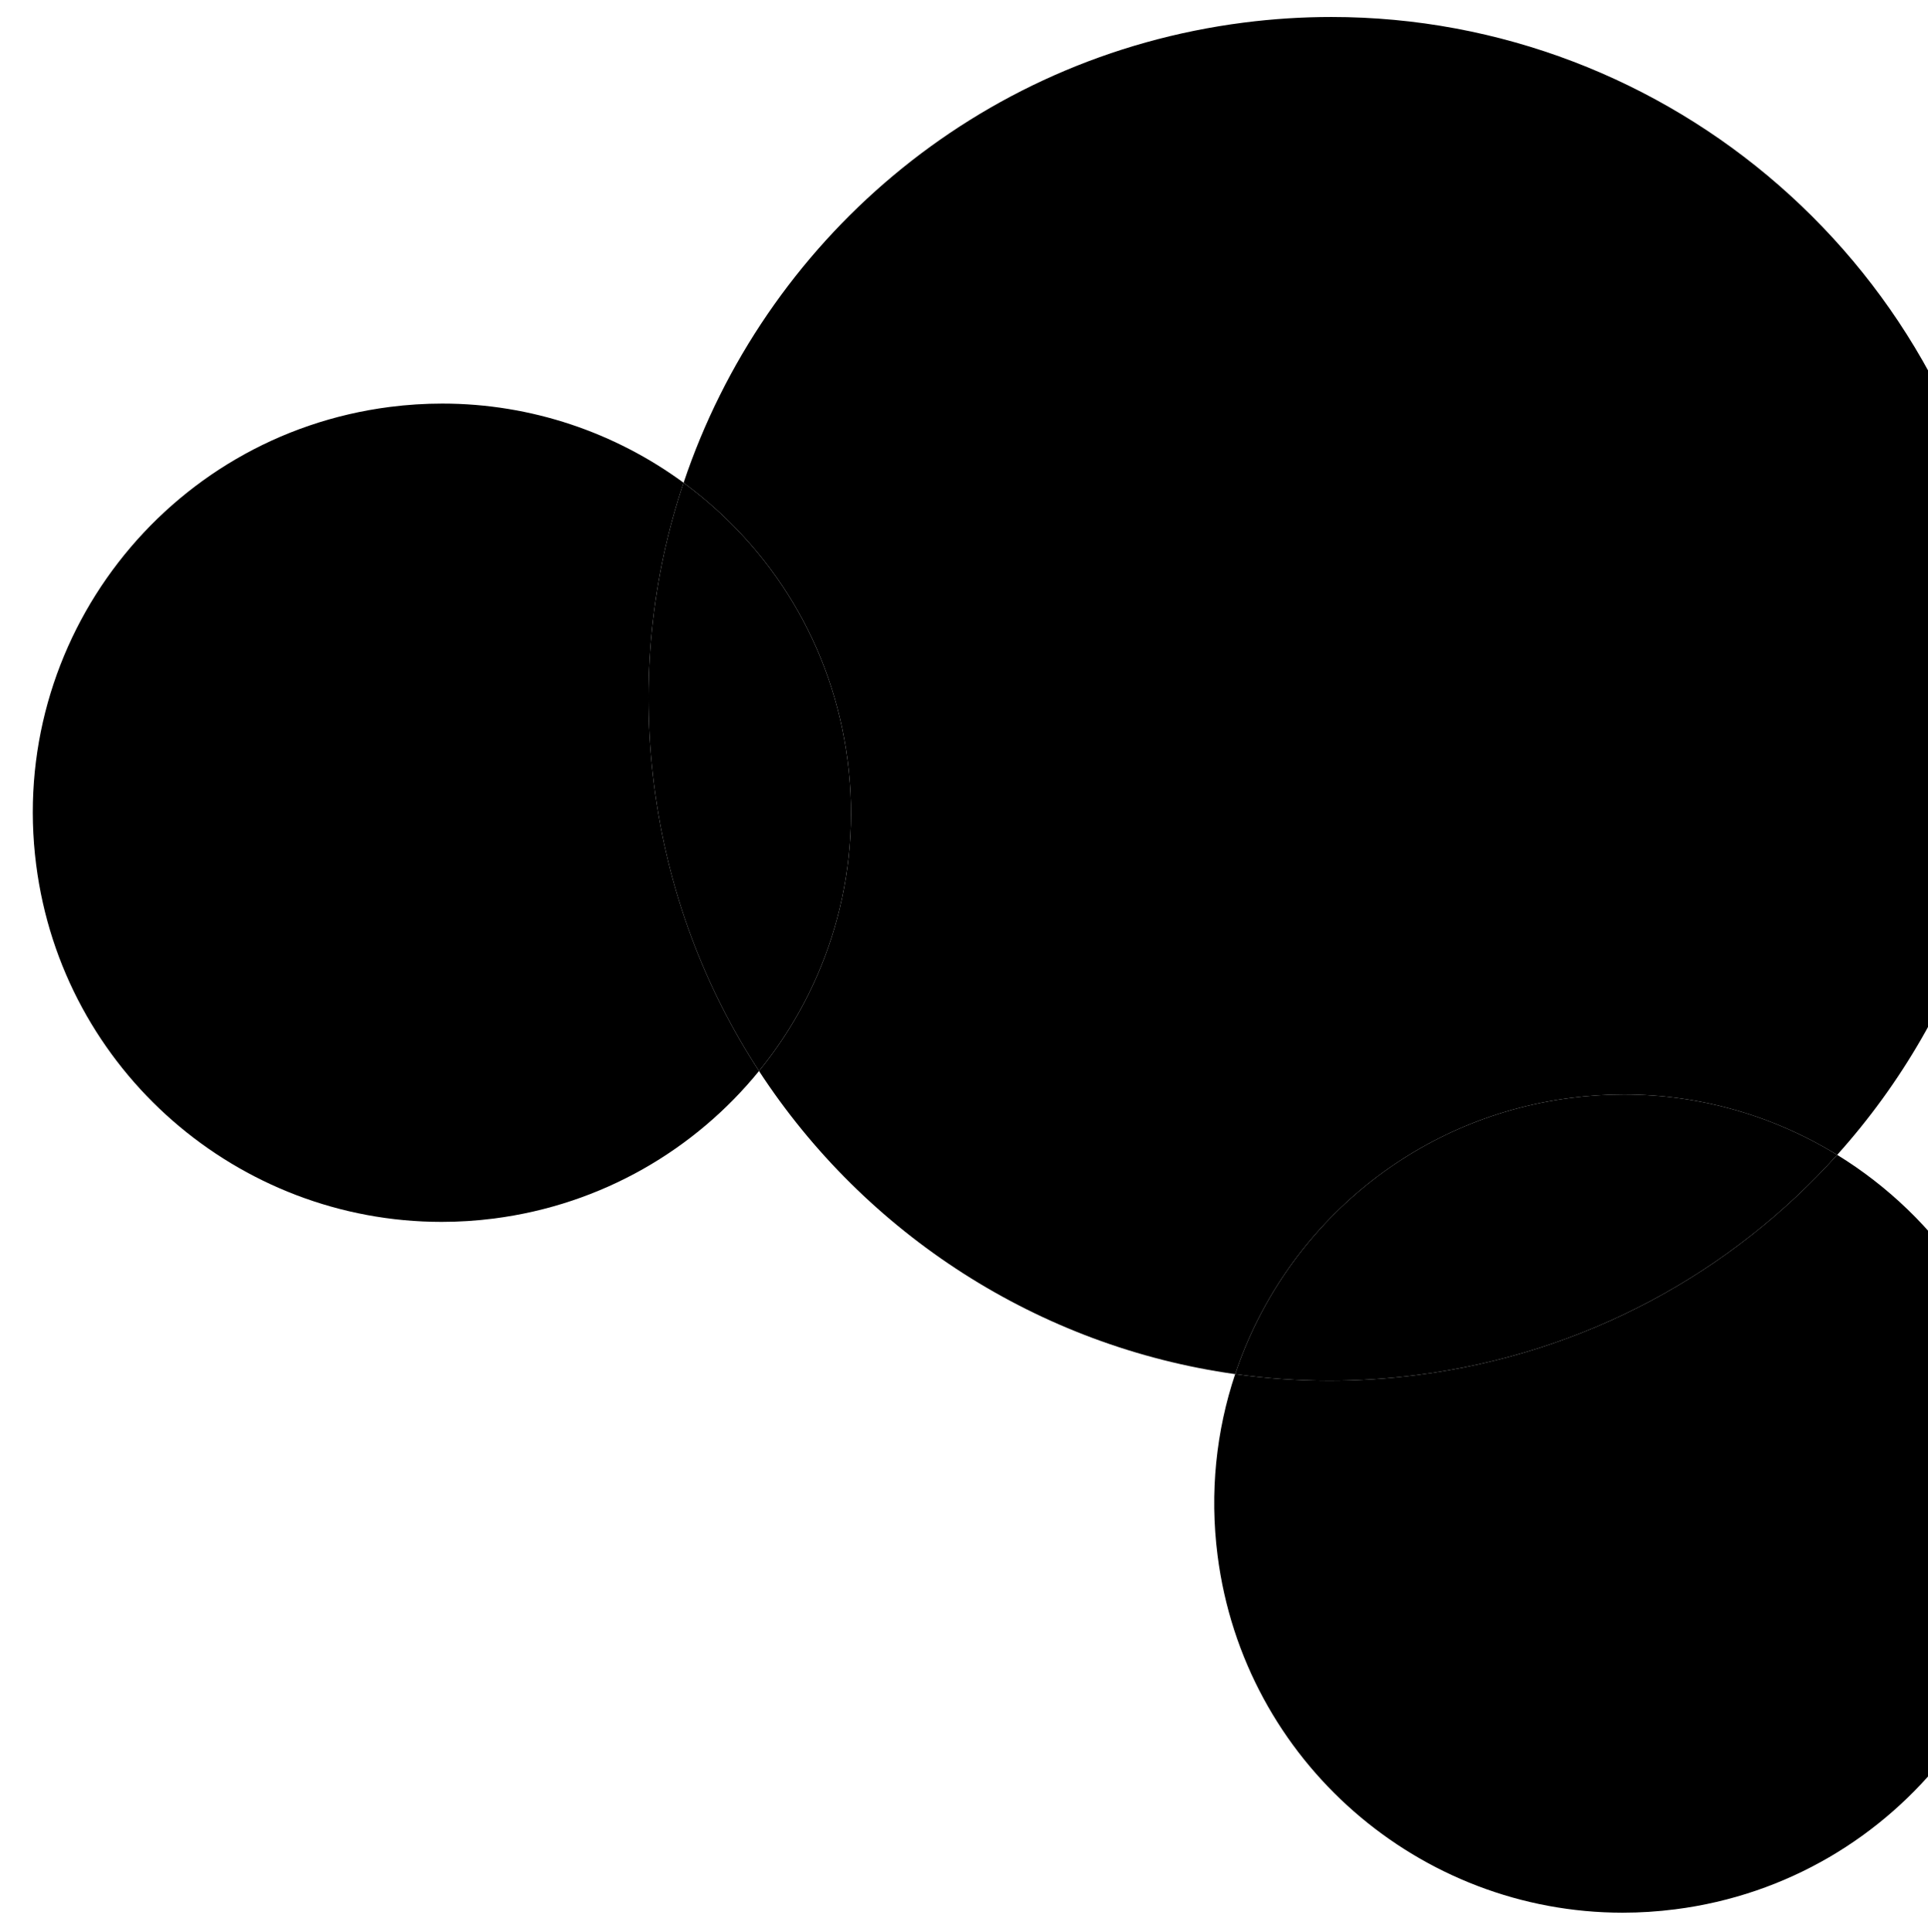 <?xml version="1.0" encoding="utf-8"?>
<!-- Generator: Adobe Illustrator 16.0.4, SVG Export Plug-In . SVG Version: 6.00 Build 0)  -->
<!DOCTYPE svg PUBLIC "-//W3C//DTD SVG 1.0//EN" "http://www.w3.org/TR/2001/REC-SVG-20010904/DTD/svg10.dtd">
<svg version="1.0" id="Layer_1" xmlns="http://www.w3.org/2000/svg" xmlns:xlink="http://www.w3.org/1999/xlink" x="0px" y="0px"
	 width="240px" height="240.5px" viewBox="0 0 240 240.5" enable-background="new 0 0 753 240.5" xml:space="preserve">
<g>
	<path d="M165.727,2.114c-3.599,0-7.245,0.229-10.909,0.699C121.455,7.092,95.111,30.202,85.1,60.09
		c10.858,7.963,18.559,20.19,20.41,34.599c1.845,14.408-2.526,28.183-11.028,38.625c13.247,20.309,34.83,34.3,59.271,37.726
		c5.998-17.956,21.812-31.832,41.841-34.381c2.204-0.283,4.393-0.421,6.557-0.421c9.615,0,18.745,2.722,26.546,7.513
		c15.941-17.733,24.36-42.049,21.091-67.558C244.297,33.376,207.793,2.11,165.727,2.114"/>
	<path d="M228.697,143.75c-13.115,14.588-31.32,24.721-52.306,27.404c-3.669,0.472-7.315,0.701-10.919,0.701
		c-3.963,0-7.876-0.277-11.719-0.816c-2.354,7.048-3.196,14.725-2.188,22.59c3.293,25.689,25.191,44.45,50.426,44.45
		c2.162,0,4.352-0.138,6.553-0.421c27.89-3.564,47.611-29.081,44.036-56.979C250.54,164.778,241.372,151.533,228.697,143.75"/>
	<path d="M202.151,136.237c-2.165,0-4.354,0.138-6.557,0.421c-20.029,2.549-35.843,16.425-41.841,34.381
		c3.843,0.539,7.756,0.816,11.719,0.816c3.604,0,7.25-0.229,10.919-0.701c20.985-2.684,39.191-12.816,52.306-27.404
		C220.896,138.959,211.766,136.237,202.151,136.237"/>
	<path d="M55.057,50.234c-2.156,0-4.339,0.137-6.534,0.418c-27.89,3.579-47.6,29.096-44.024,56.979
		c3.288,25.71,25.215,44.459,50.464,44.459c2.149,0,4.324-0.136,6.511-0.415c13.482-1.733,25.053-8.589,33.008-18.361
		c-6.774-10.386-11.367-22.423-13.049-35.545c-1.682-13.12-0.271-25.923,3.667-37.679C76.592,53.853,66.148,50.234,55.057,50.234"/>
	<path d="M85.1,60.09c-3.938,11.756-5.349,24.559-3.667,37.679c1.682,13.122,6.275,25.159,13.049,35.545
		c8.502-10.442,12.873-24.217,11.028-38.625C103.658,80.28,95.958,68.053,85.1,60.09"/>
</g>
</svg>
